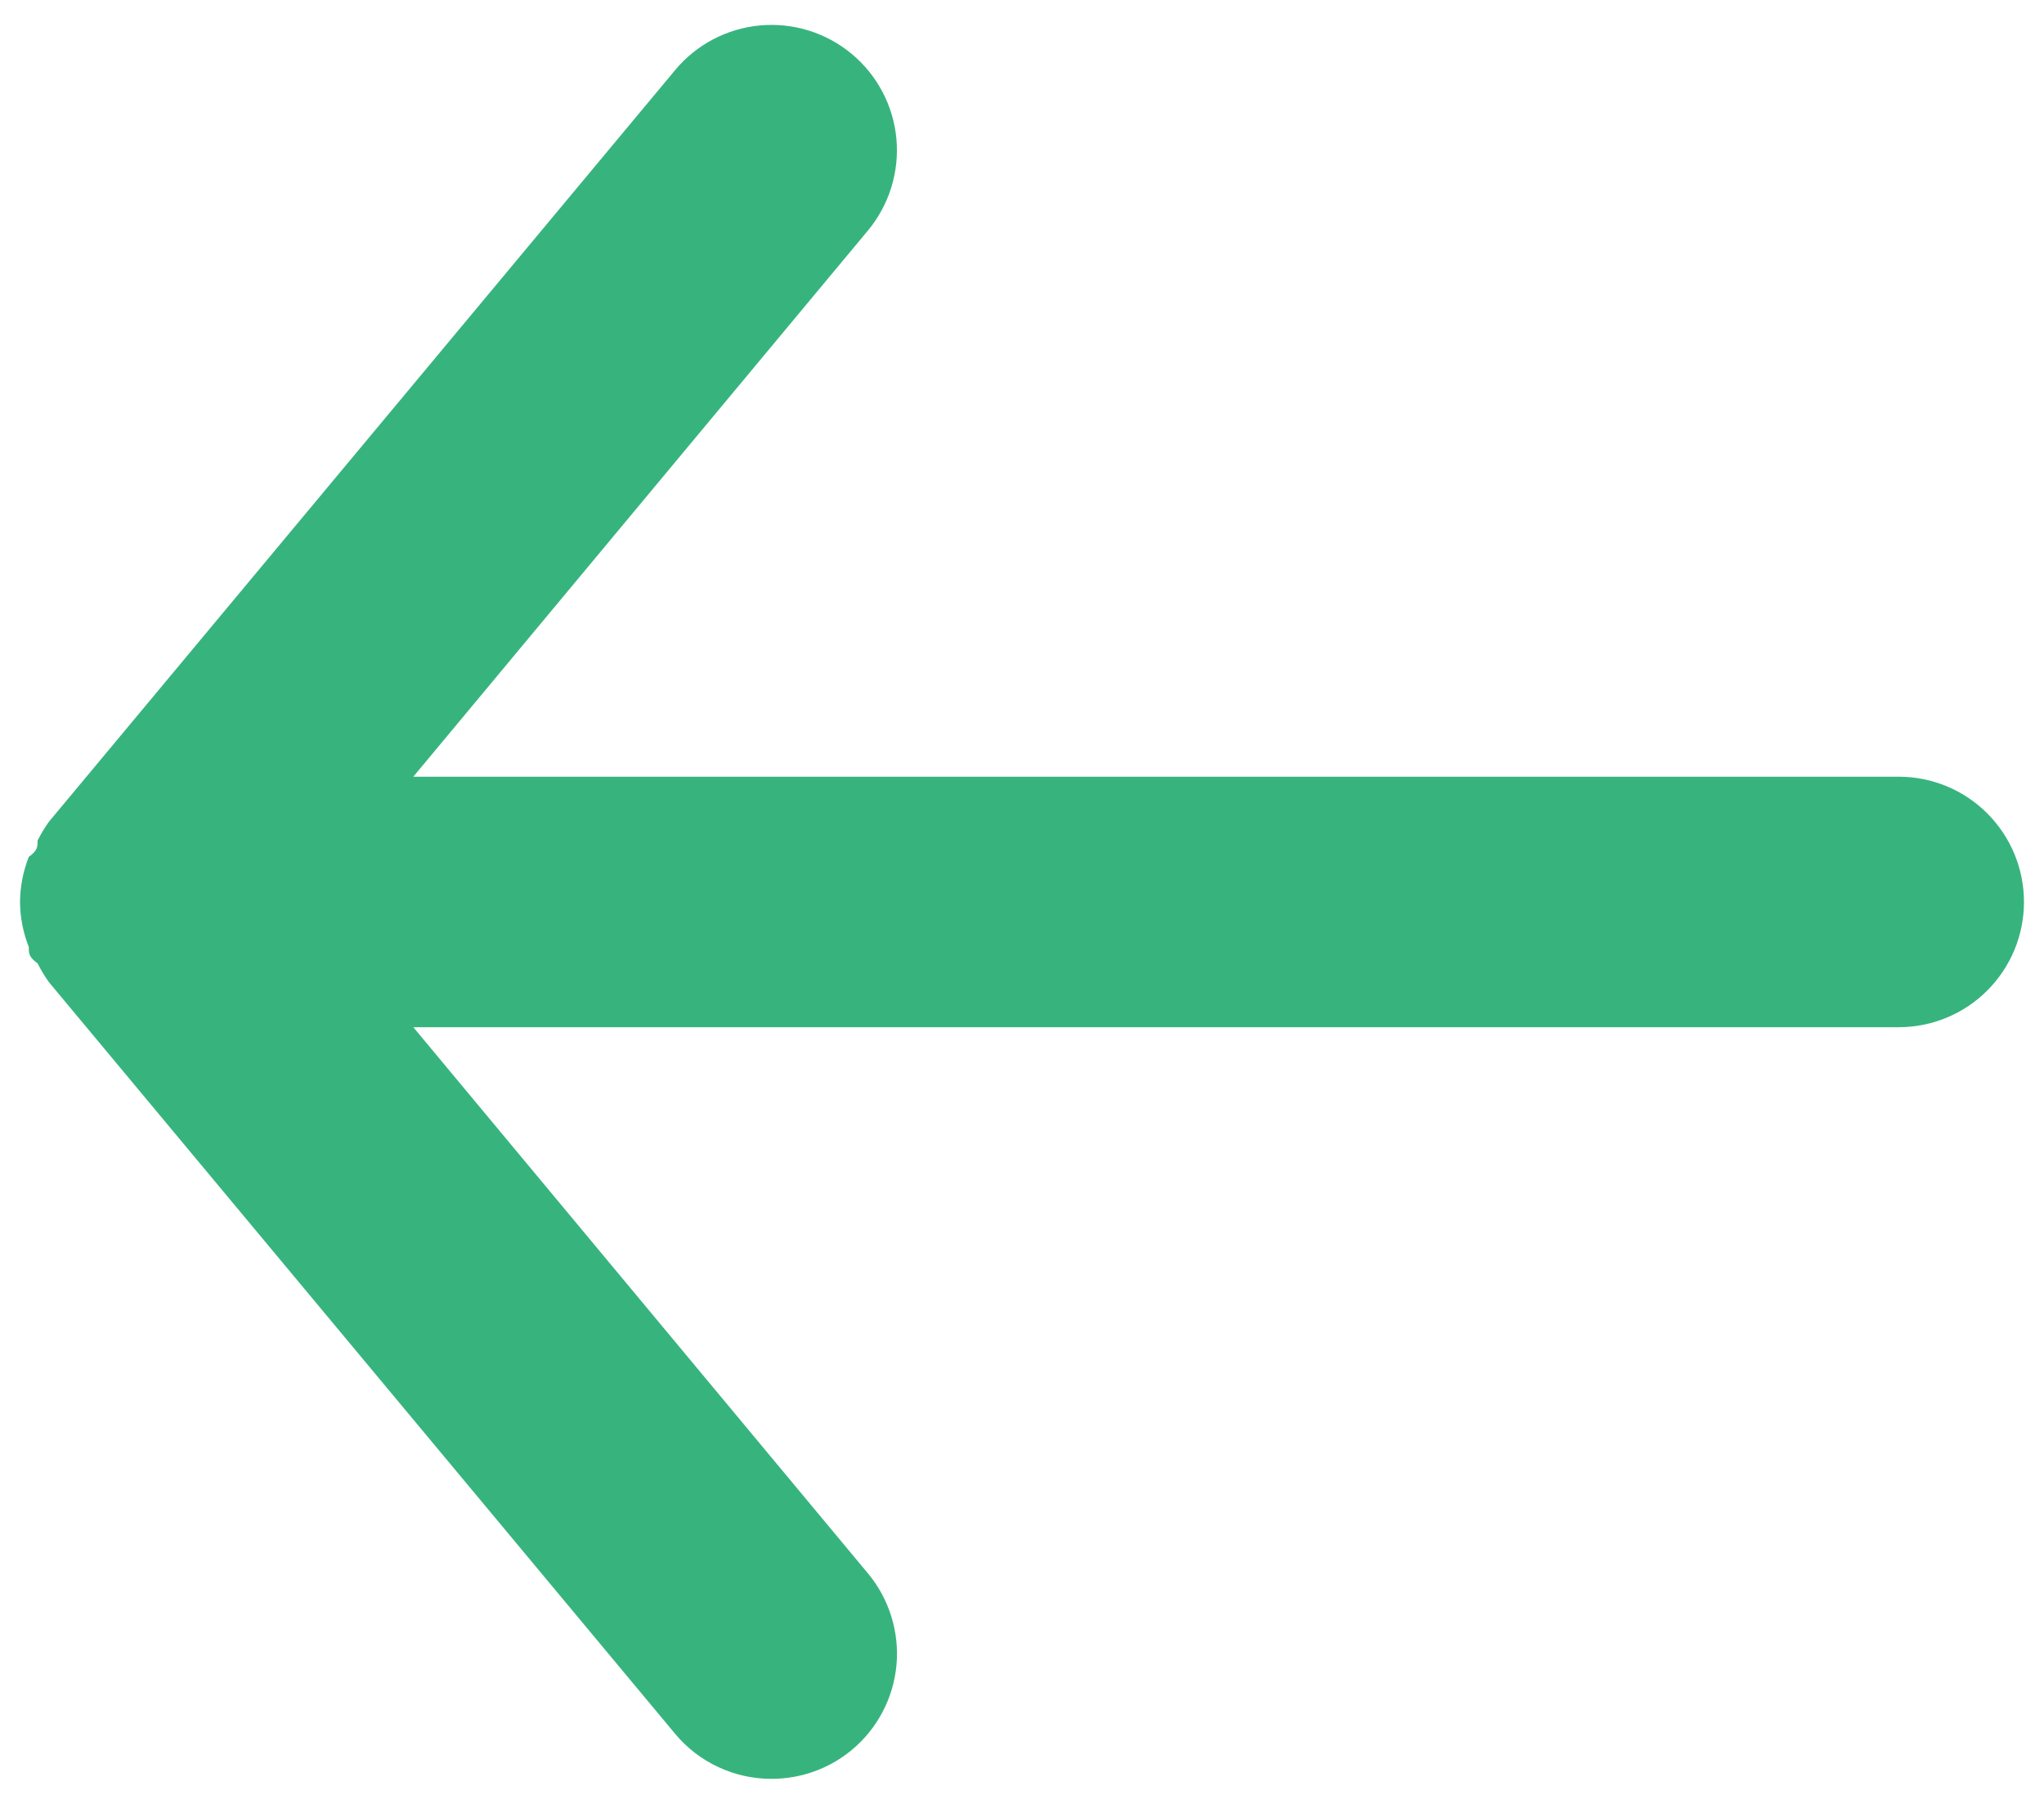 <svg width="34" height="30" viewBox="0 0 34 30" fill="none" xmlns="http://www.w3.org/2000/svg">
<path d="M31.583 12.917H6.875L14.438 3.833C14.791 3.408 14.961 2.859 14.911 2.308C14.86 1.758 14.592 1.249 14.167 0.896C13.741 0.542 13.193 0.372 12.642 0.423C12.091 0.474 11.583 0.741 11.229 1.167L0.813 13.667C0.742 13.766 0.68 13.87 0.625 13.979C0.625 14.083 0.625 14.146 0.479 14.25C0.385 14.489 0.335 14.743 0.333 15C0.335 15.257 0.385 15.511 0.479 15.75C0.479 15.854 0.479 15.917 0.625 16.021C0.68 16.13 0.742 16.234 0.813 16.333L11.229 28.833C11.425 29.069 11.67 29.258 11.948 29.387C12.225 29.517 12.527 29.584 12.833 29.583C13.32 29.584 13.792 29.415 14.167 29.104C14.378 28.929 14.552 28.715 14.68 28.472C14.808 28.23 14.886 27.965 14.912 27.692C14.937 27.419 14.908 27.144 14.826 26.882C14.745 26.62 14.613 26.377 14.438 26.167L6.875 17.083H31.583C32.136 17.083 32.666 16.864 33.056 16.473C33.447 16.082 33.667 15.553 33.667 15C33.667 14.447 33.447 13.918 33.056 13.527C32.666 13.136 32.136 12.917 31.583 12.917Z" fill="#37B47E"/>
</svg>
